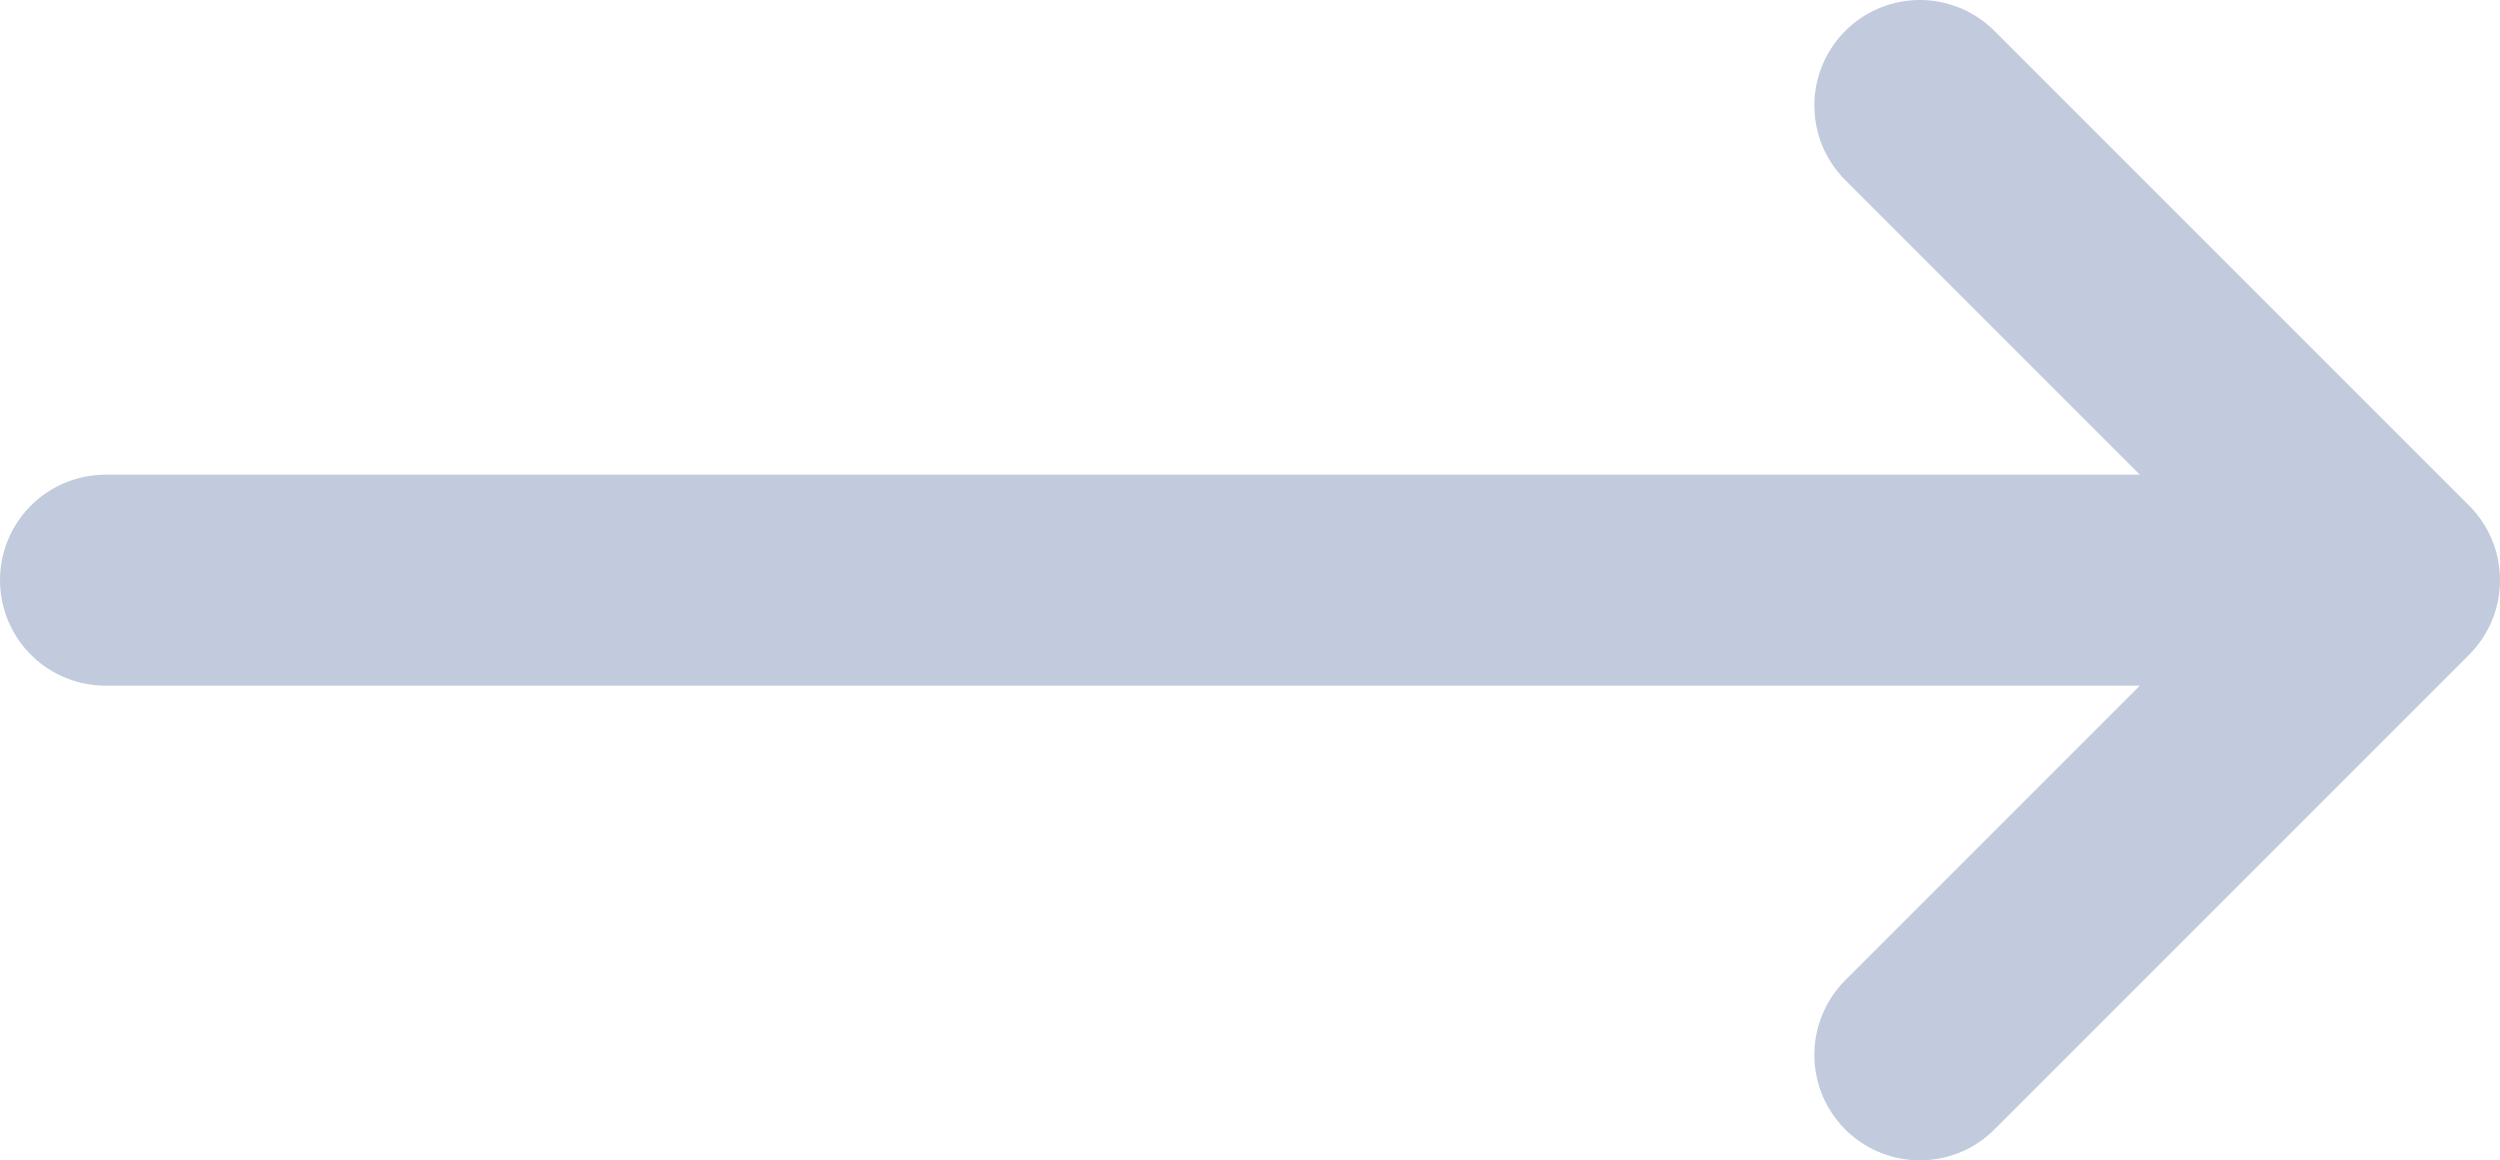 <svg xmlns="http://www.w3.org/2000/svg" xmlns:xlink="http://www.w3.org/1999/xlink" width="23.7" height="11"><style>.st0{clip-path:url(#SVGID_2_);fill:none;stroke:#c1cbdd;stroke-width:2;stroke-linecap:round;stroke-linejoin:round;stroke-miterlimit:10}</style><defs><path id="SVGID_1_" d="M0 0h23.7v11H0z"/></defs><clipPath id="SVGID_2_"><use xlink:href="#SVGID_1_" overflow="visible"/></clipPath><path class="st0" d="M1 5.5h20.3M18.2 1l4.5 4.5-4.5 4.5"/></svg>